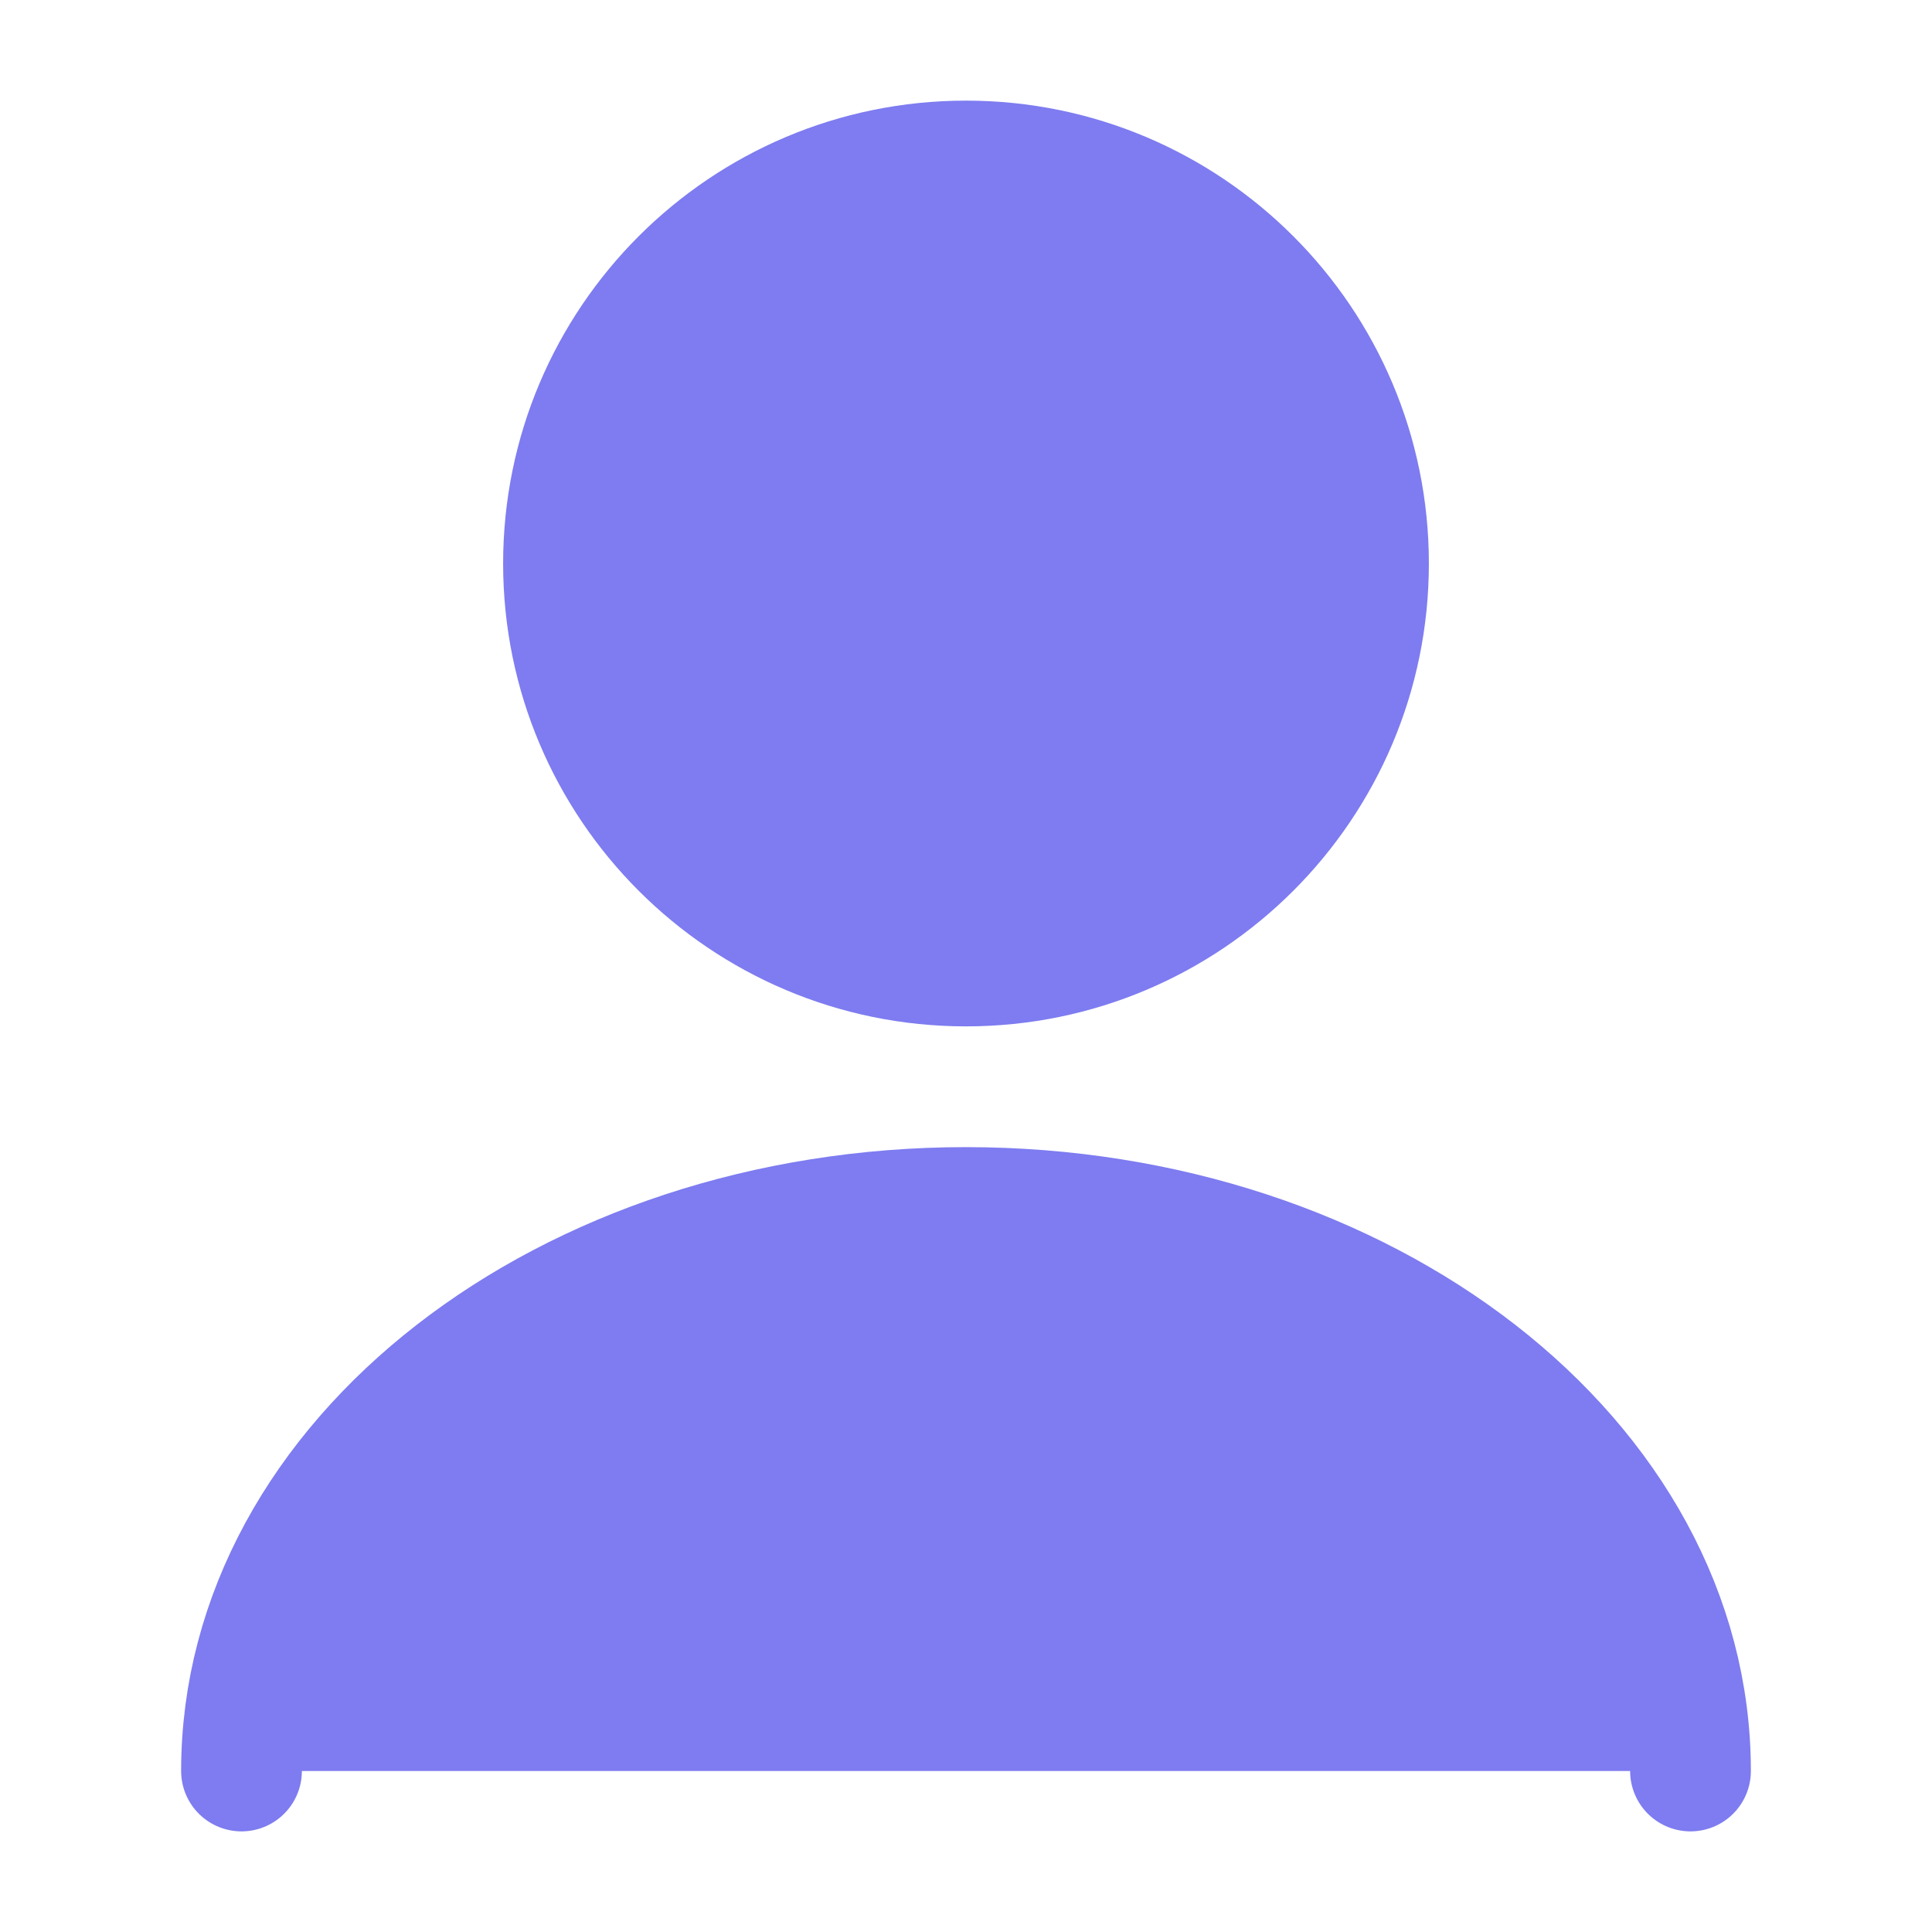 <svg width="24" height="24" viewBox="0 0 24 24" fill="none" xmlns="http://www.w3.org/2000/svg">
<path d="M12 12C14.761 12 17 9.761 17 7C17 4.239 14.761 2 12 2C9.239 2 7 4.239 7 7C7 9.761 9.239 12 12 12Z" fill="#7E7CF0" stroke="#7E7CF0" stroke-width="1.5" stroke-linecap="round" stroke-linejoin="round"/>
<path d="M21 22C21 18.13 16.966 15 12 15C7.034 15 3 18.13 3 22" fill="#7E7CF0"/>
<path d="M21 22C21 18.13 16.966 15 12 15C7.034 15 3 18.13 3 22" stroke="#7E7CF0" stroke-width="1.5" stroke-linecap="round" stroke-linejoin="round"/>
</svg>
